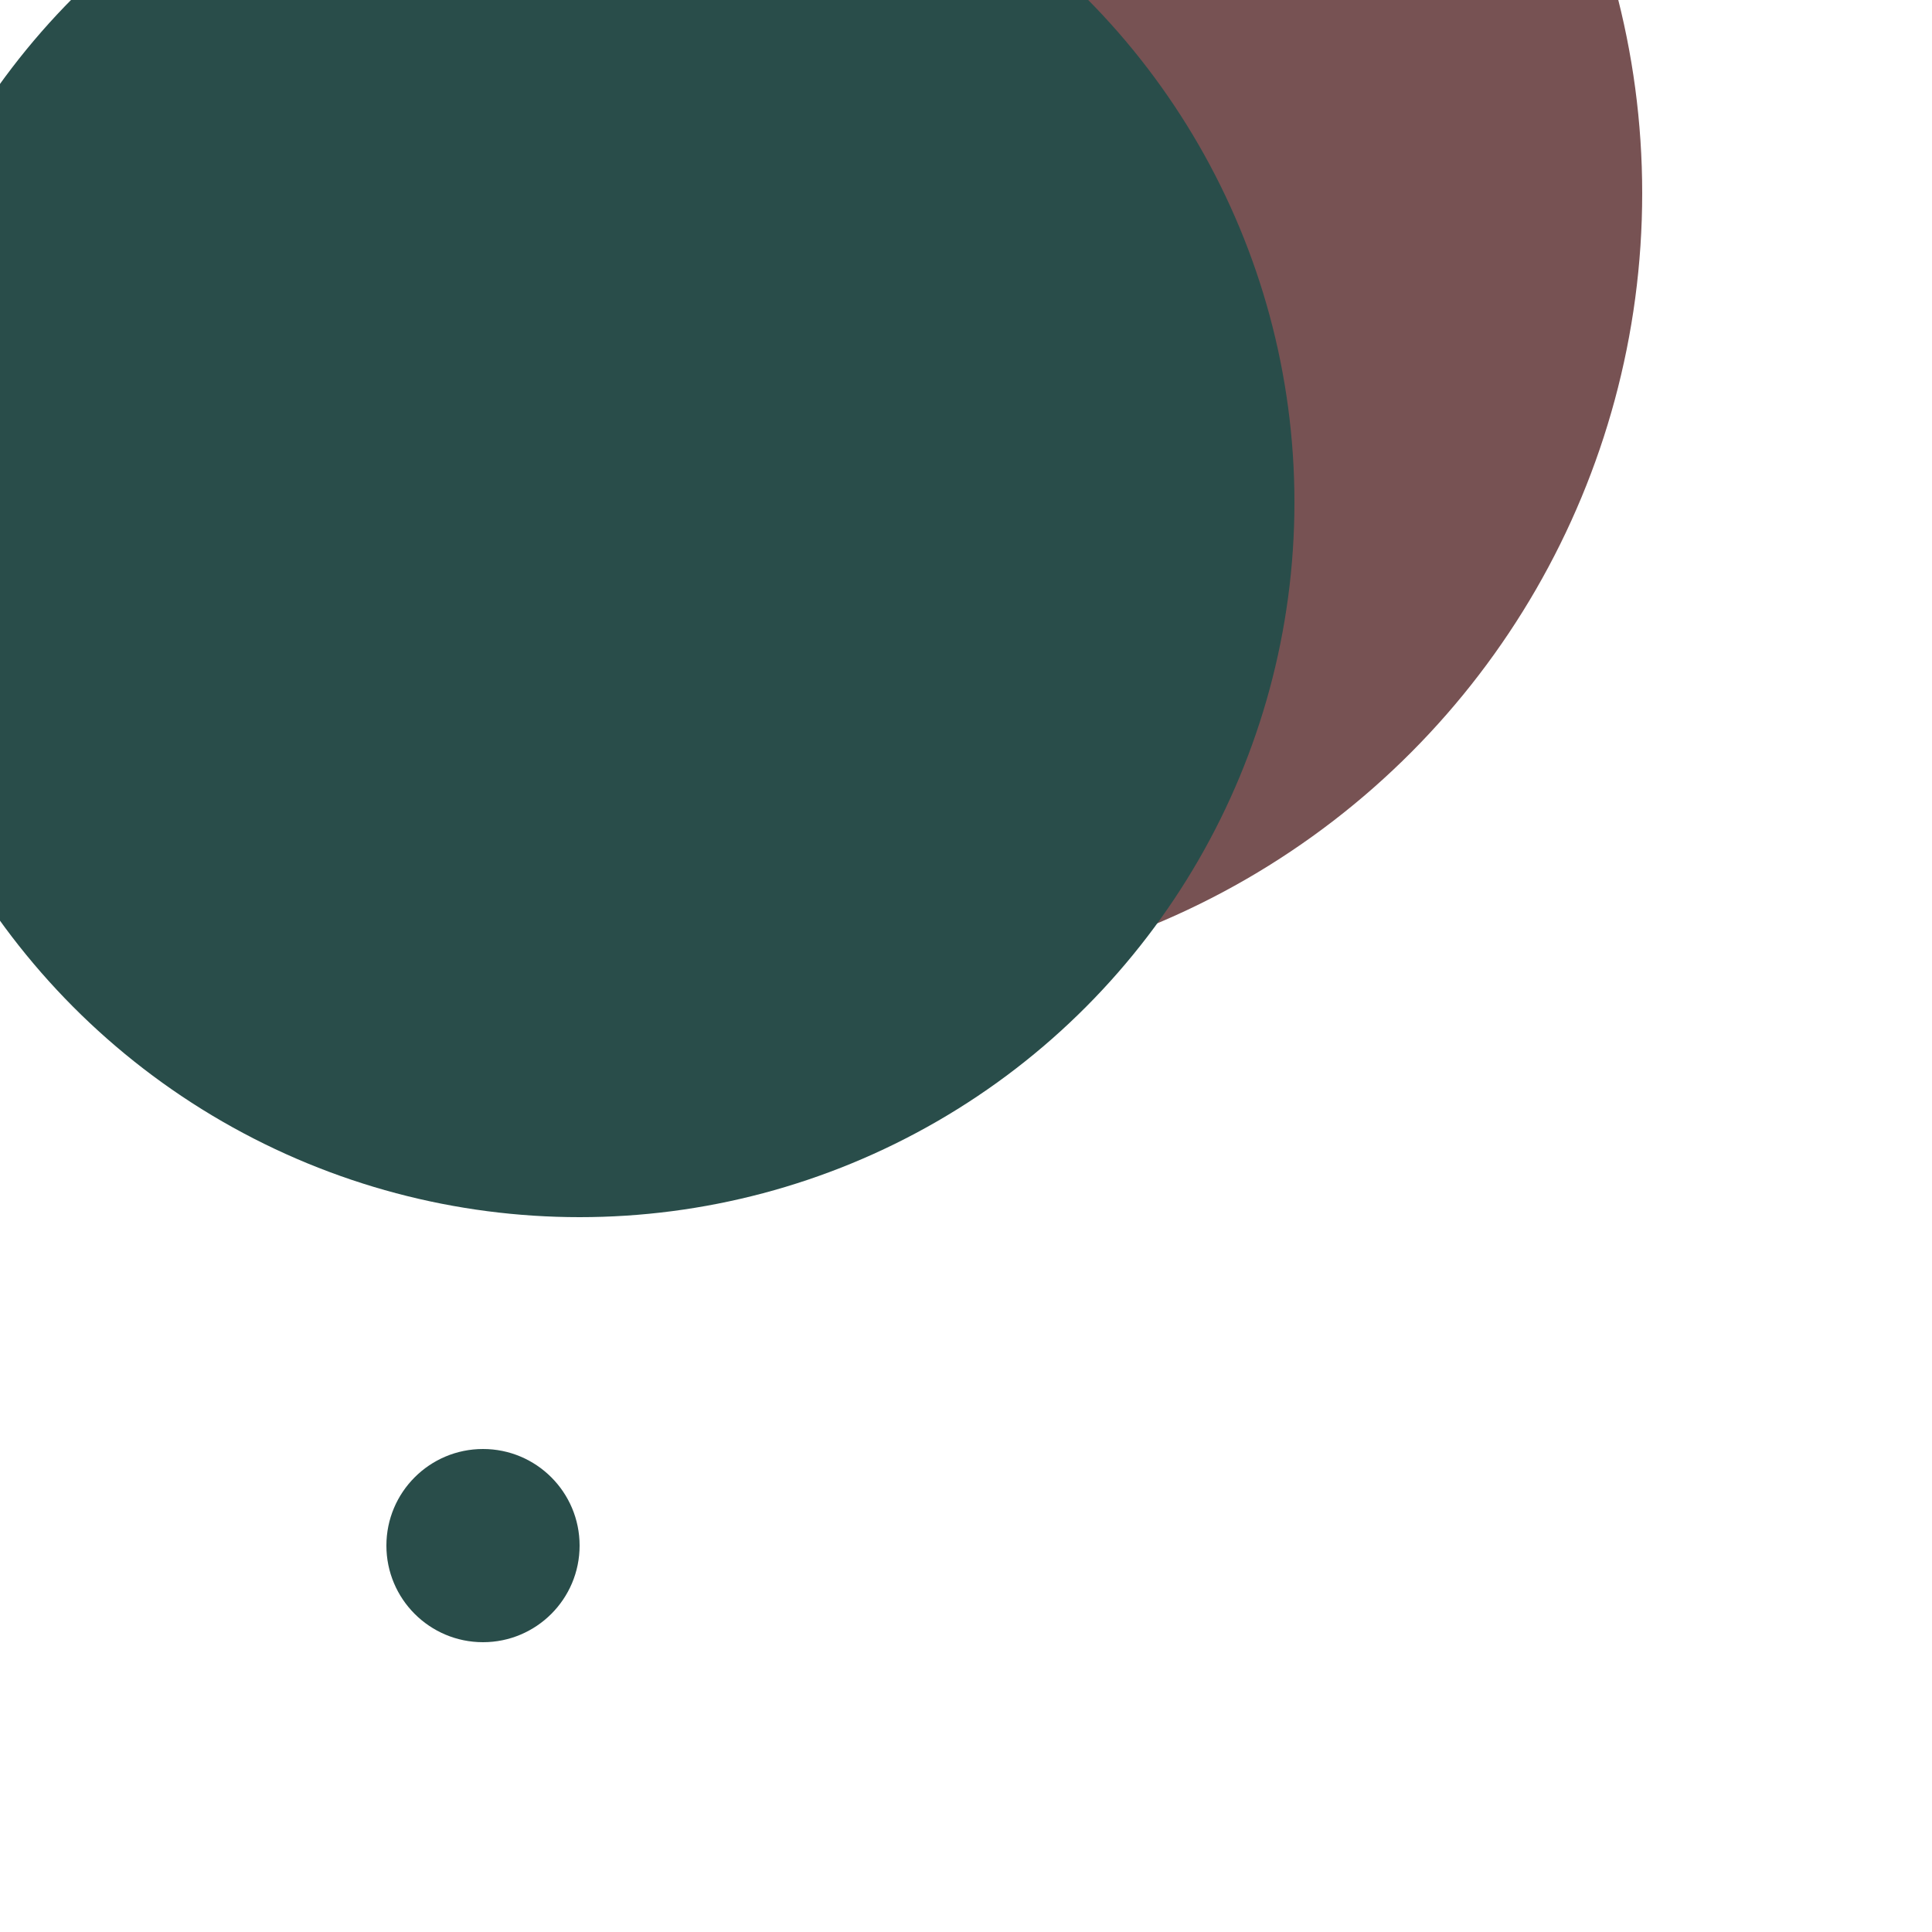 <svg xmlns="http://www.w3.org/2000/svg" preserveAspectRatio="xMinYMin meet" viewBox="0 0 777 777"><defs><filter id="f0" width="300%" height="300%" x="-100%" y="-100%"><feGaussianBlur in="SourceGraphic" stdDeviation="777"/></filter><filter id="f1" width="300%" height="300%" x="-100%" y="-100%"><feGaussianBlur in="SourceGraphic" stdDeviation="700"/></filter></defs><rect width="100%" height="100%" fill="#fff" /><circle cx="44%" cy="10%" r="41%" filter="url(#f1)" fill="#775253"></circle><circle cx="25%" cy="80%" r="5%" filter="url(#f1)" fill="#294d4a"></circle><circle cx="30%" cy="26%" r="37%" filter="url(#f0)" fill="#294d4a"></circle></svg>